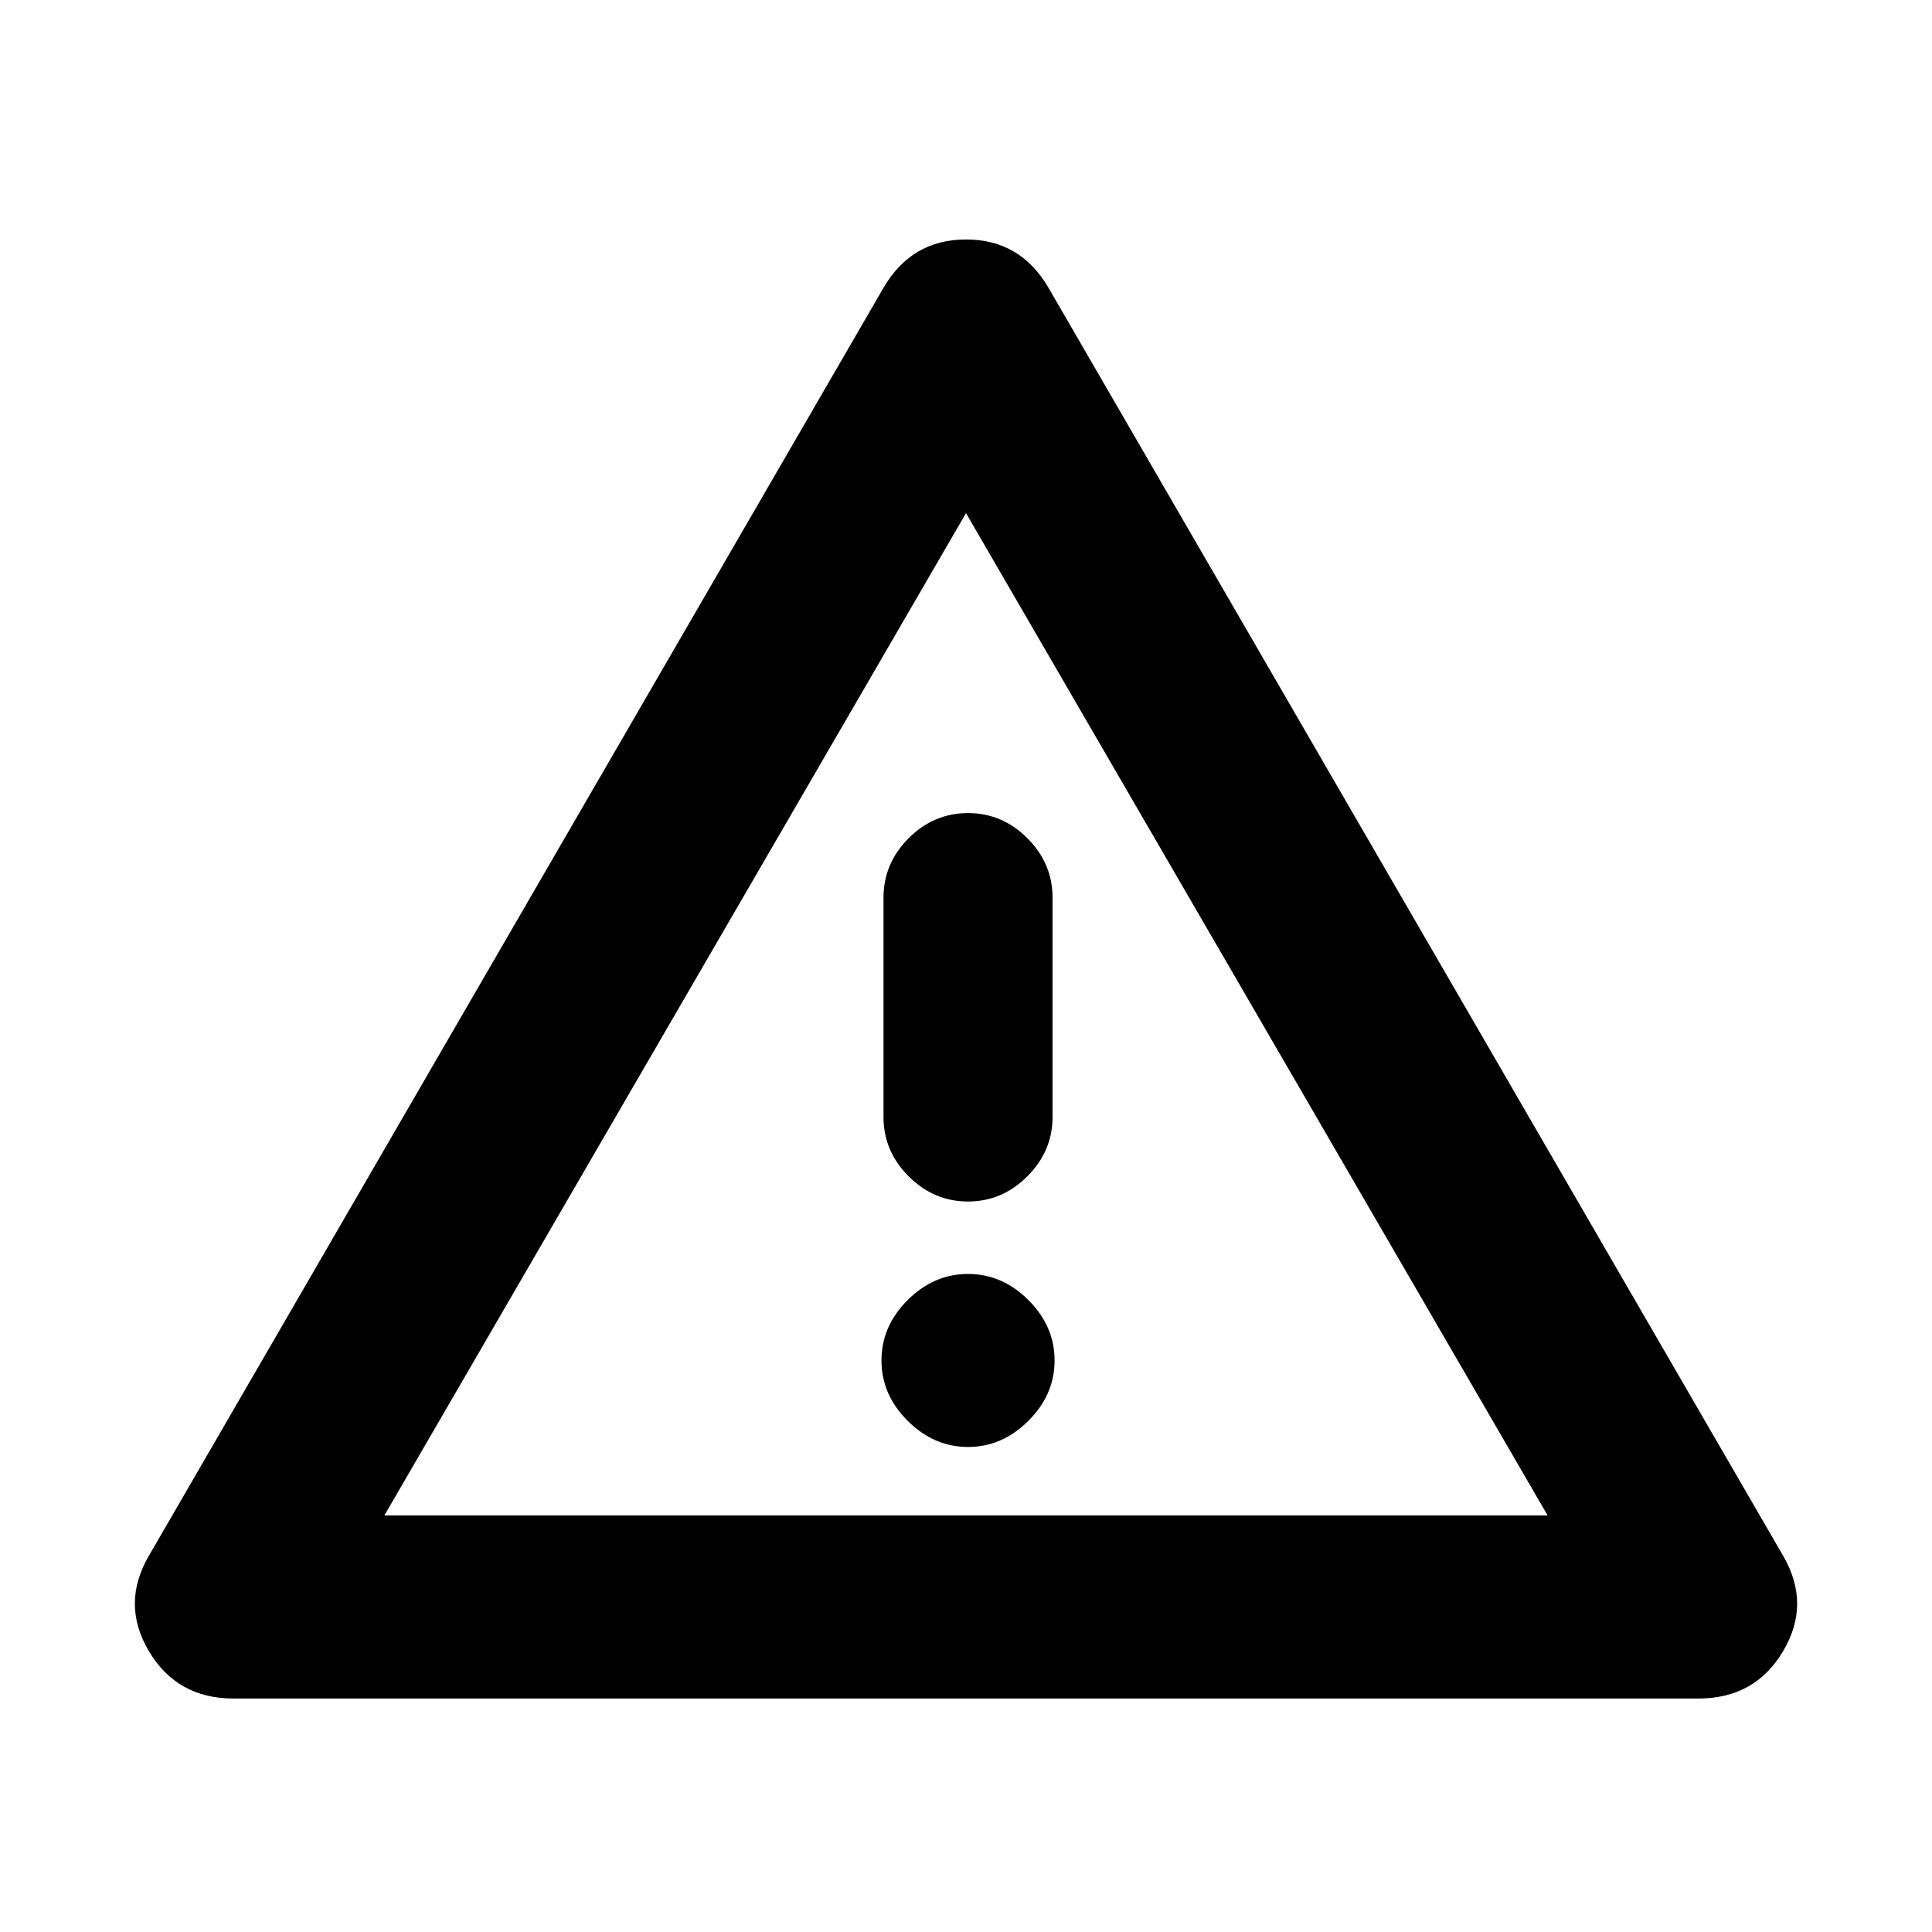 <svg xmlns="http://www.w3.org/2000/svg" height="20" width="20"><path d="M10.021 10.5Zm-7.604 7.083q-.584 0-.875-.489-.292-.49 0-.99L9.146 2.979q.292-.5.854-.5t.854.5l7.604 13.125q.292.5 0 .99-.291.489-.875.489Zm7.604-9.166q-.354 0-.615.26-.26.261-.26.615v2.27q0 .355.26.615.261.261.615.261t.614-.261q.261-.26.261-.615v-2.27q0-.354-.261-.615-.26-.26-.614-.26Zm0 6.562q.354 0 .625-.271.271-.27.271-.625 0-.354-.271-.625-.271-.27-.625-.27t-.625.27q-.271.271-.271.625 0 .355.271.625.271.271.625.271Zm-6.042.709h12.042L10 5.312Z"/></svg>